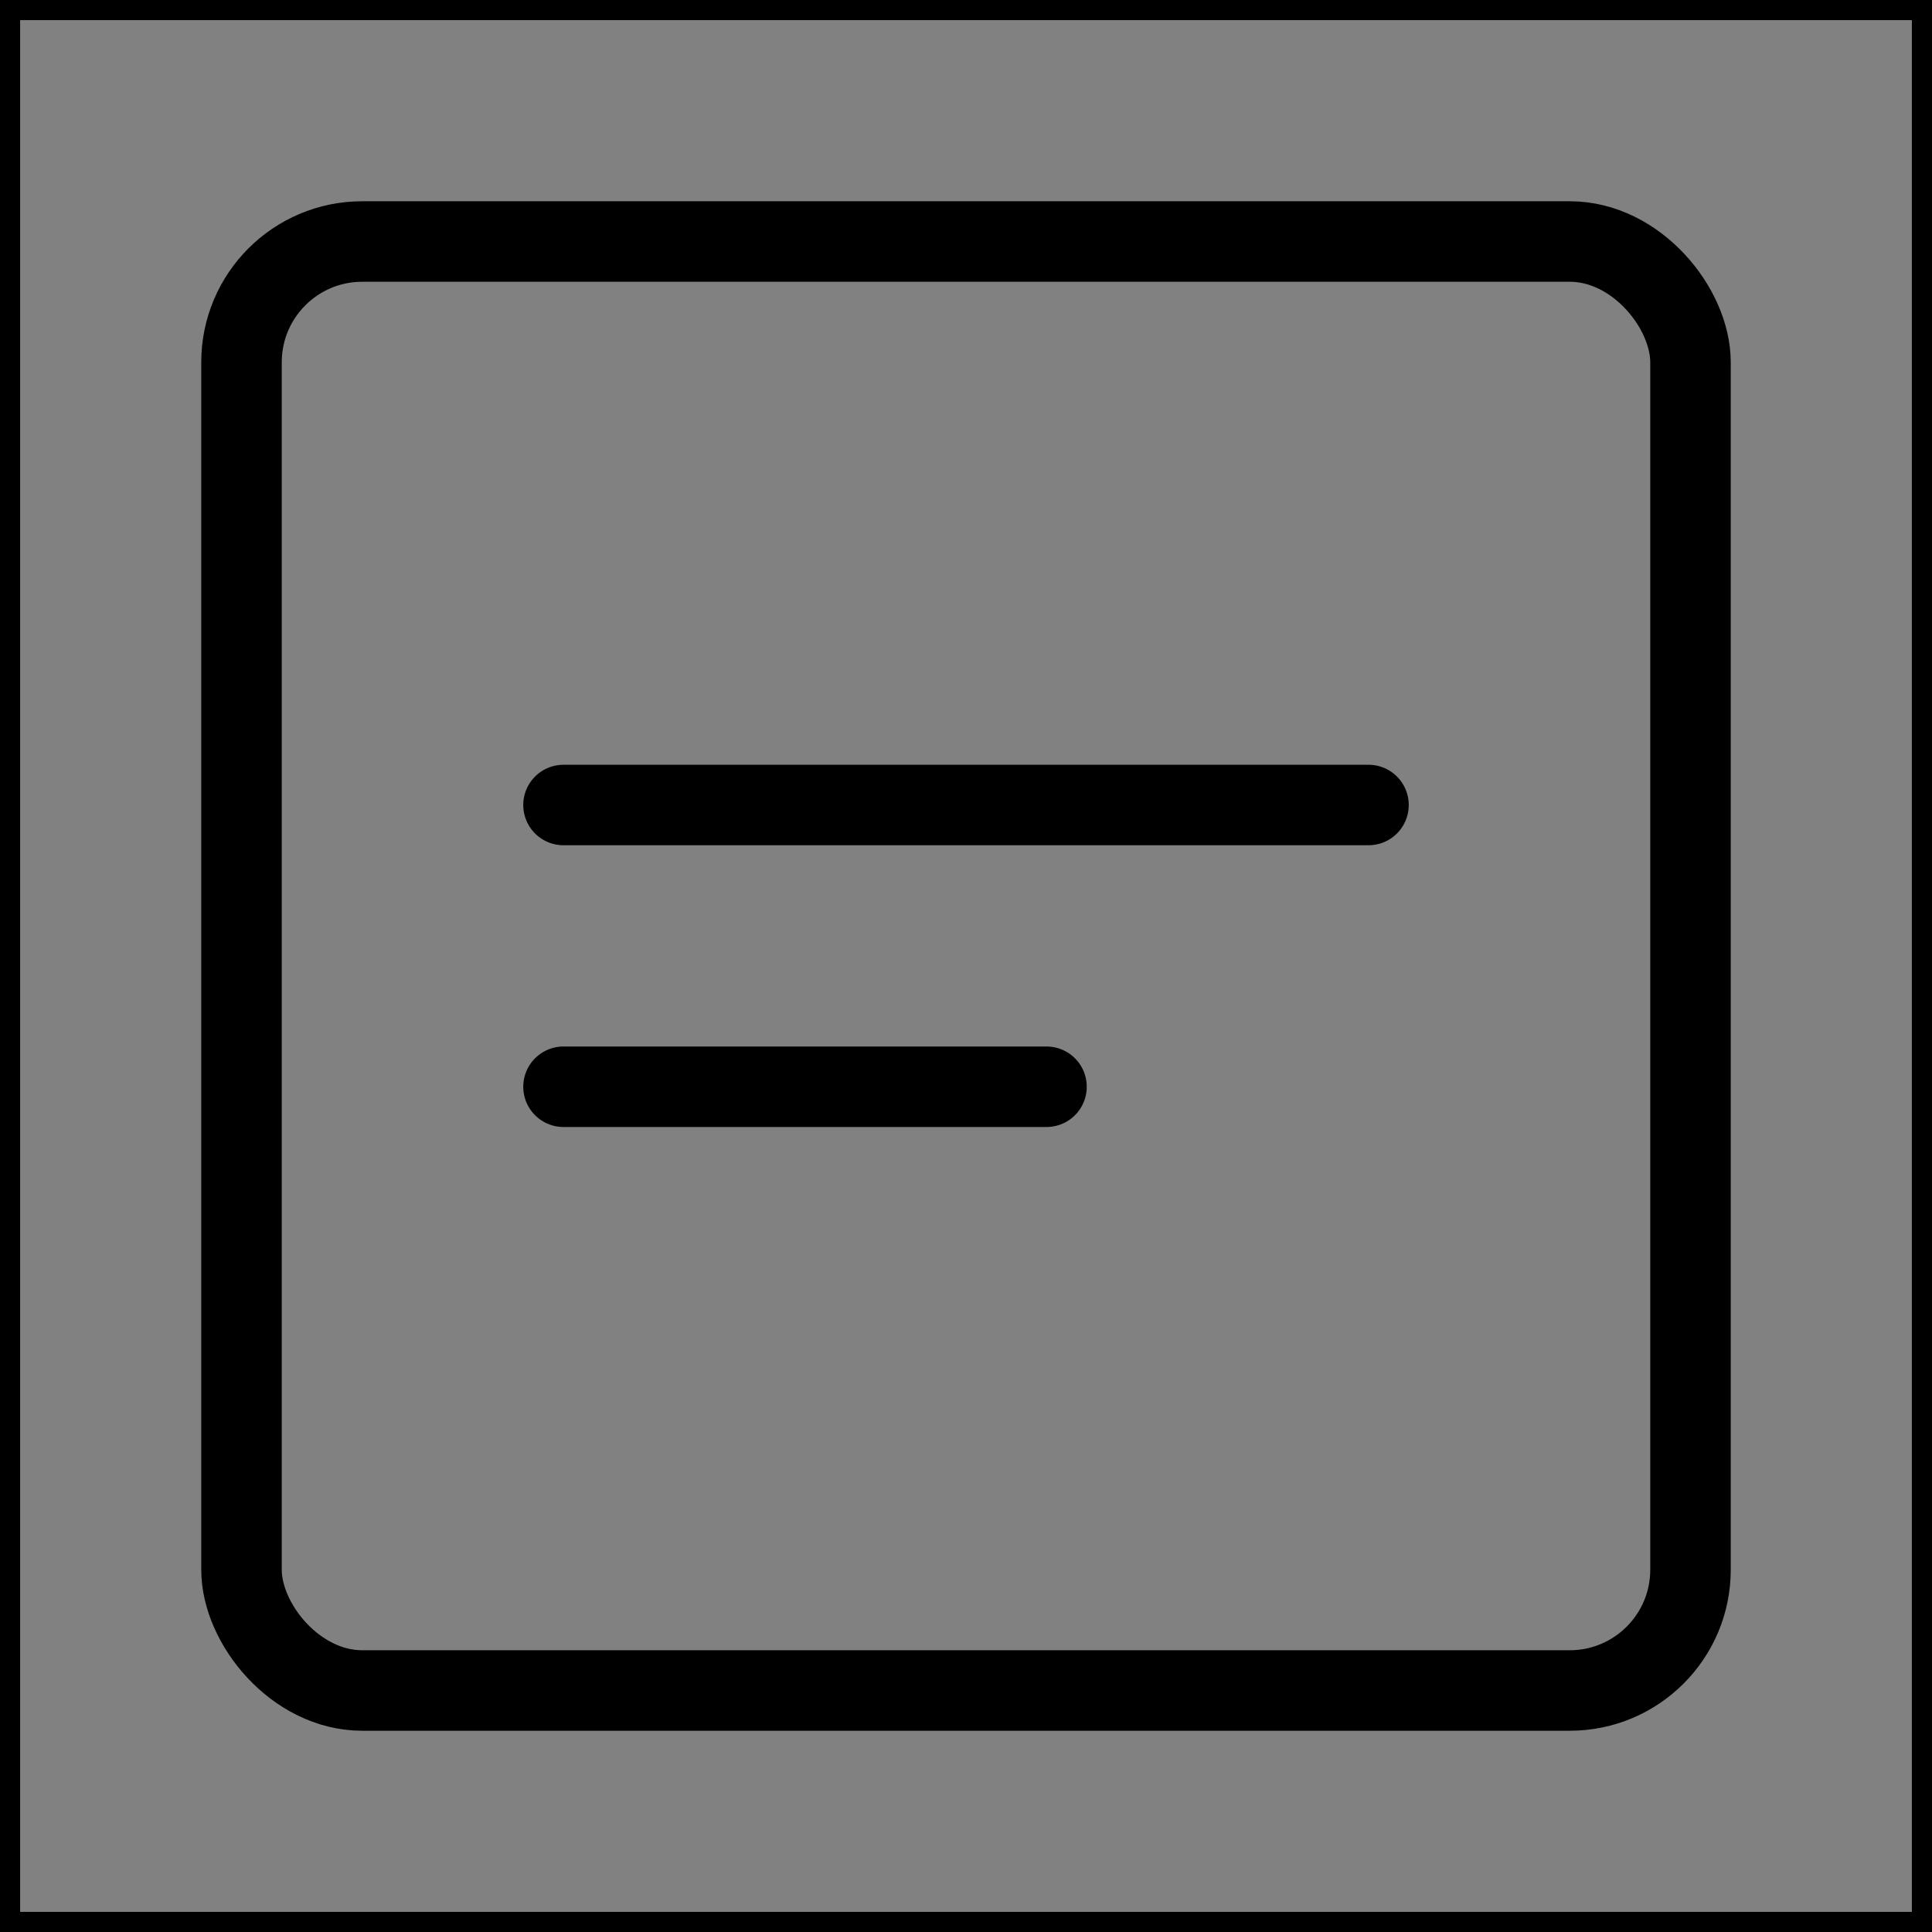 <svg viewBox="0 0 48 48" fill="none" xmlns="http://www.w3.org/2000/svg" stroke="currentColor"><rect x="0" y="0" width="48" height="48" fill="#808080" stroke="none"/><rect width="48" height="48" fill="white" fill-opacity="0.01"/><rect x="6" y="6" width="36" height="36" rx="3" fill="none" stroke="currentColor" stroke-width="2" stroke-linejoin="round"/><path d="M34 20H14" stroke="currentColor" stroke-width="2" stroke-linecap="round" stroke-linejoin="round"/><path d="M26 27H14" stroke="currentColor" stroke-width="2" stroke-linecap="round" stroke-linejoin="round"/></svg>